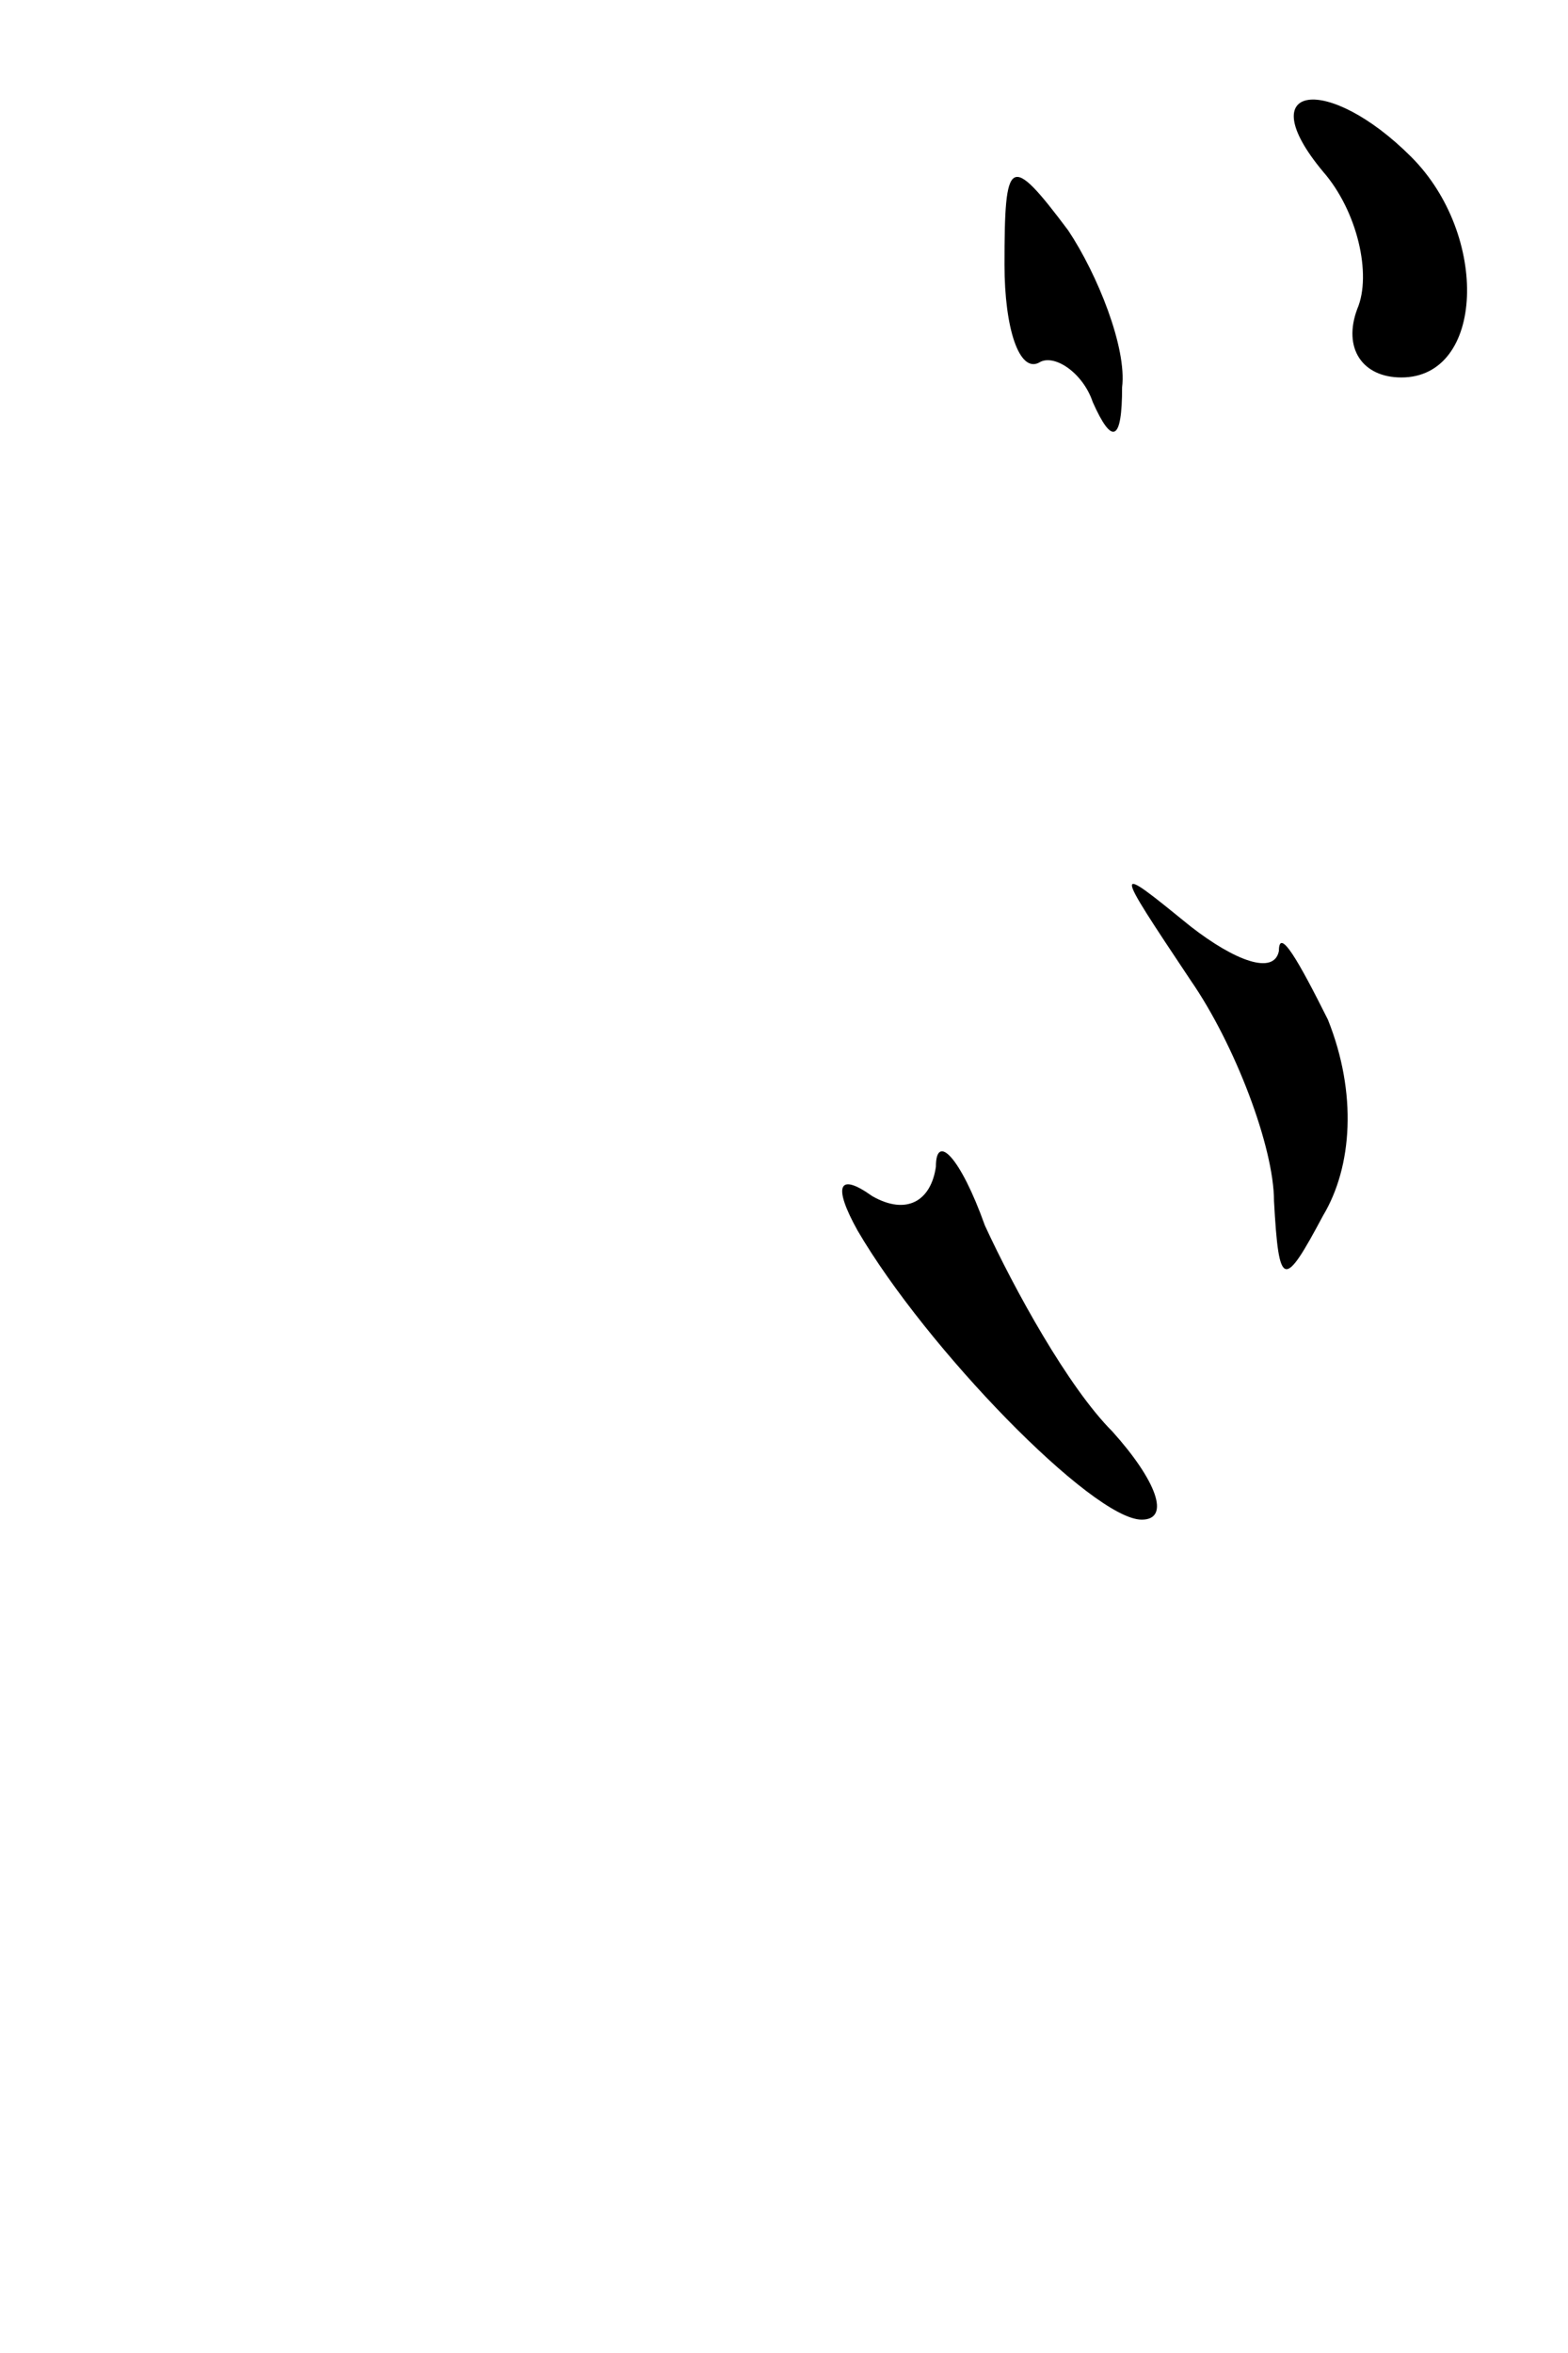 <?xml version="1.0" standalone="no"?>
<!DOCTYPE svg PUBLIC "-//W3C//DTD SVG 20010904//EN"
 "http://www.w3.org/TR/2001/REC-SVG-20010904/DTD/svg10.dtd">
<svg version="1.0" xmlns="http://www.w3.org/2000/svg"
 width="32pt" height="48pt" viewBox="0 0 32 48"
 preserveAspectRatio="xMidYMid meet">
<g transform="translate(0,48) scale(0.1,-0.1)"
fill="#000000" stroke="none">
<path fill="#000000" stroke="none" d="M270 445 c7 -8 10 -21 7 -28 -3 -8 1
-14 9 -14 17 0 18 29 2 45 -17 17 -33 15 -18 -3z"/>
<path fill="#000000" stroke="none" d="M205 426 c0 -13 3 -22 7 -20 3 2 9 -2
11 -8 4 -9 6 -8 6 3 1 8 -5 23 -11 32 -12 16 -13 15 -13 -7z"/>
<path fill="#000000" stroke="none" d="M243 280 c9 -13 17 -34 17 -45 1 -18 2
-18 10 -3 6 10 7 25 1 40 -6 12 -10 19 -10 14 -1 -5 -9 -2 -18 5 -16 13 -16
13 0 -11z"/>
<path fill="#000000" stroke="none" d="M191 242 c-1 -7 -6 -10 -13 -6 -7 5 -8
2 -3 -7 14 -24 48 -59 58 -59 6 0 3 8 -6 18 -9 9 -20 29 -26 42 -5 14 -10 19
-10 12z"/>
</g>
</svg>
